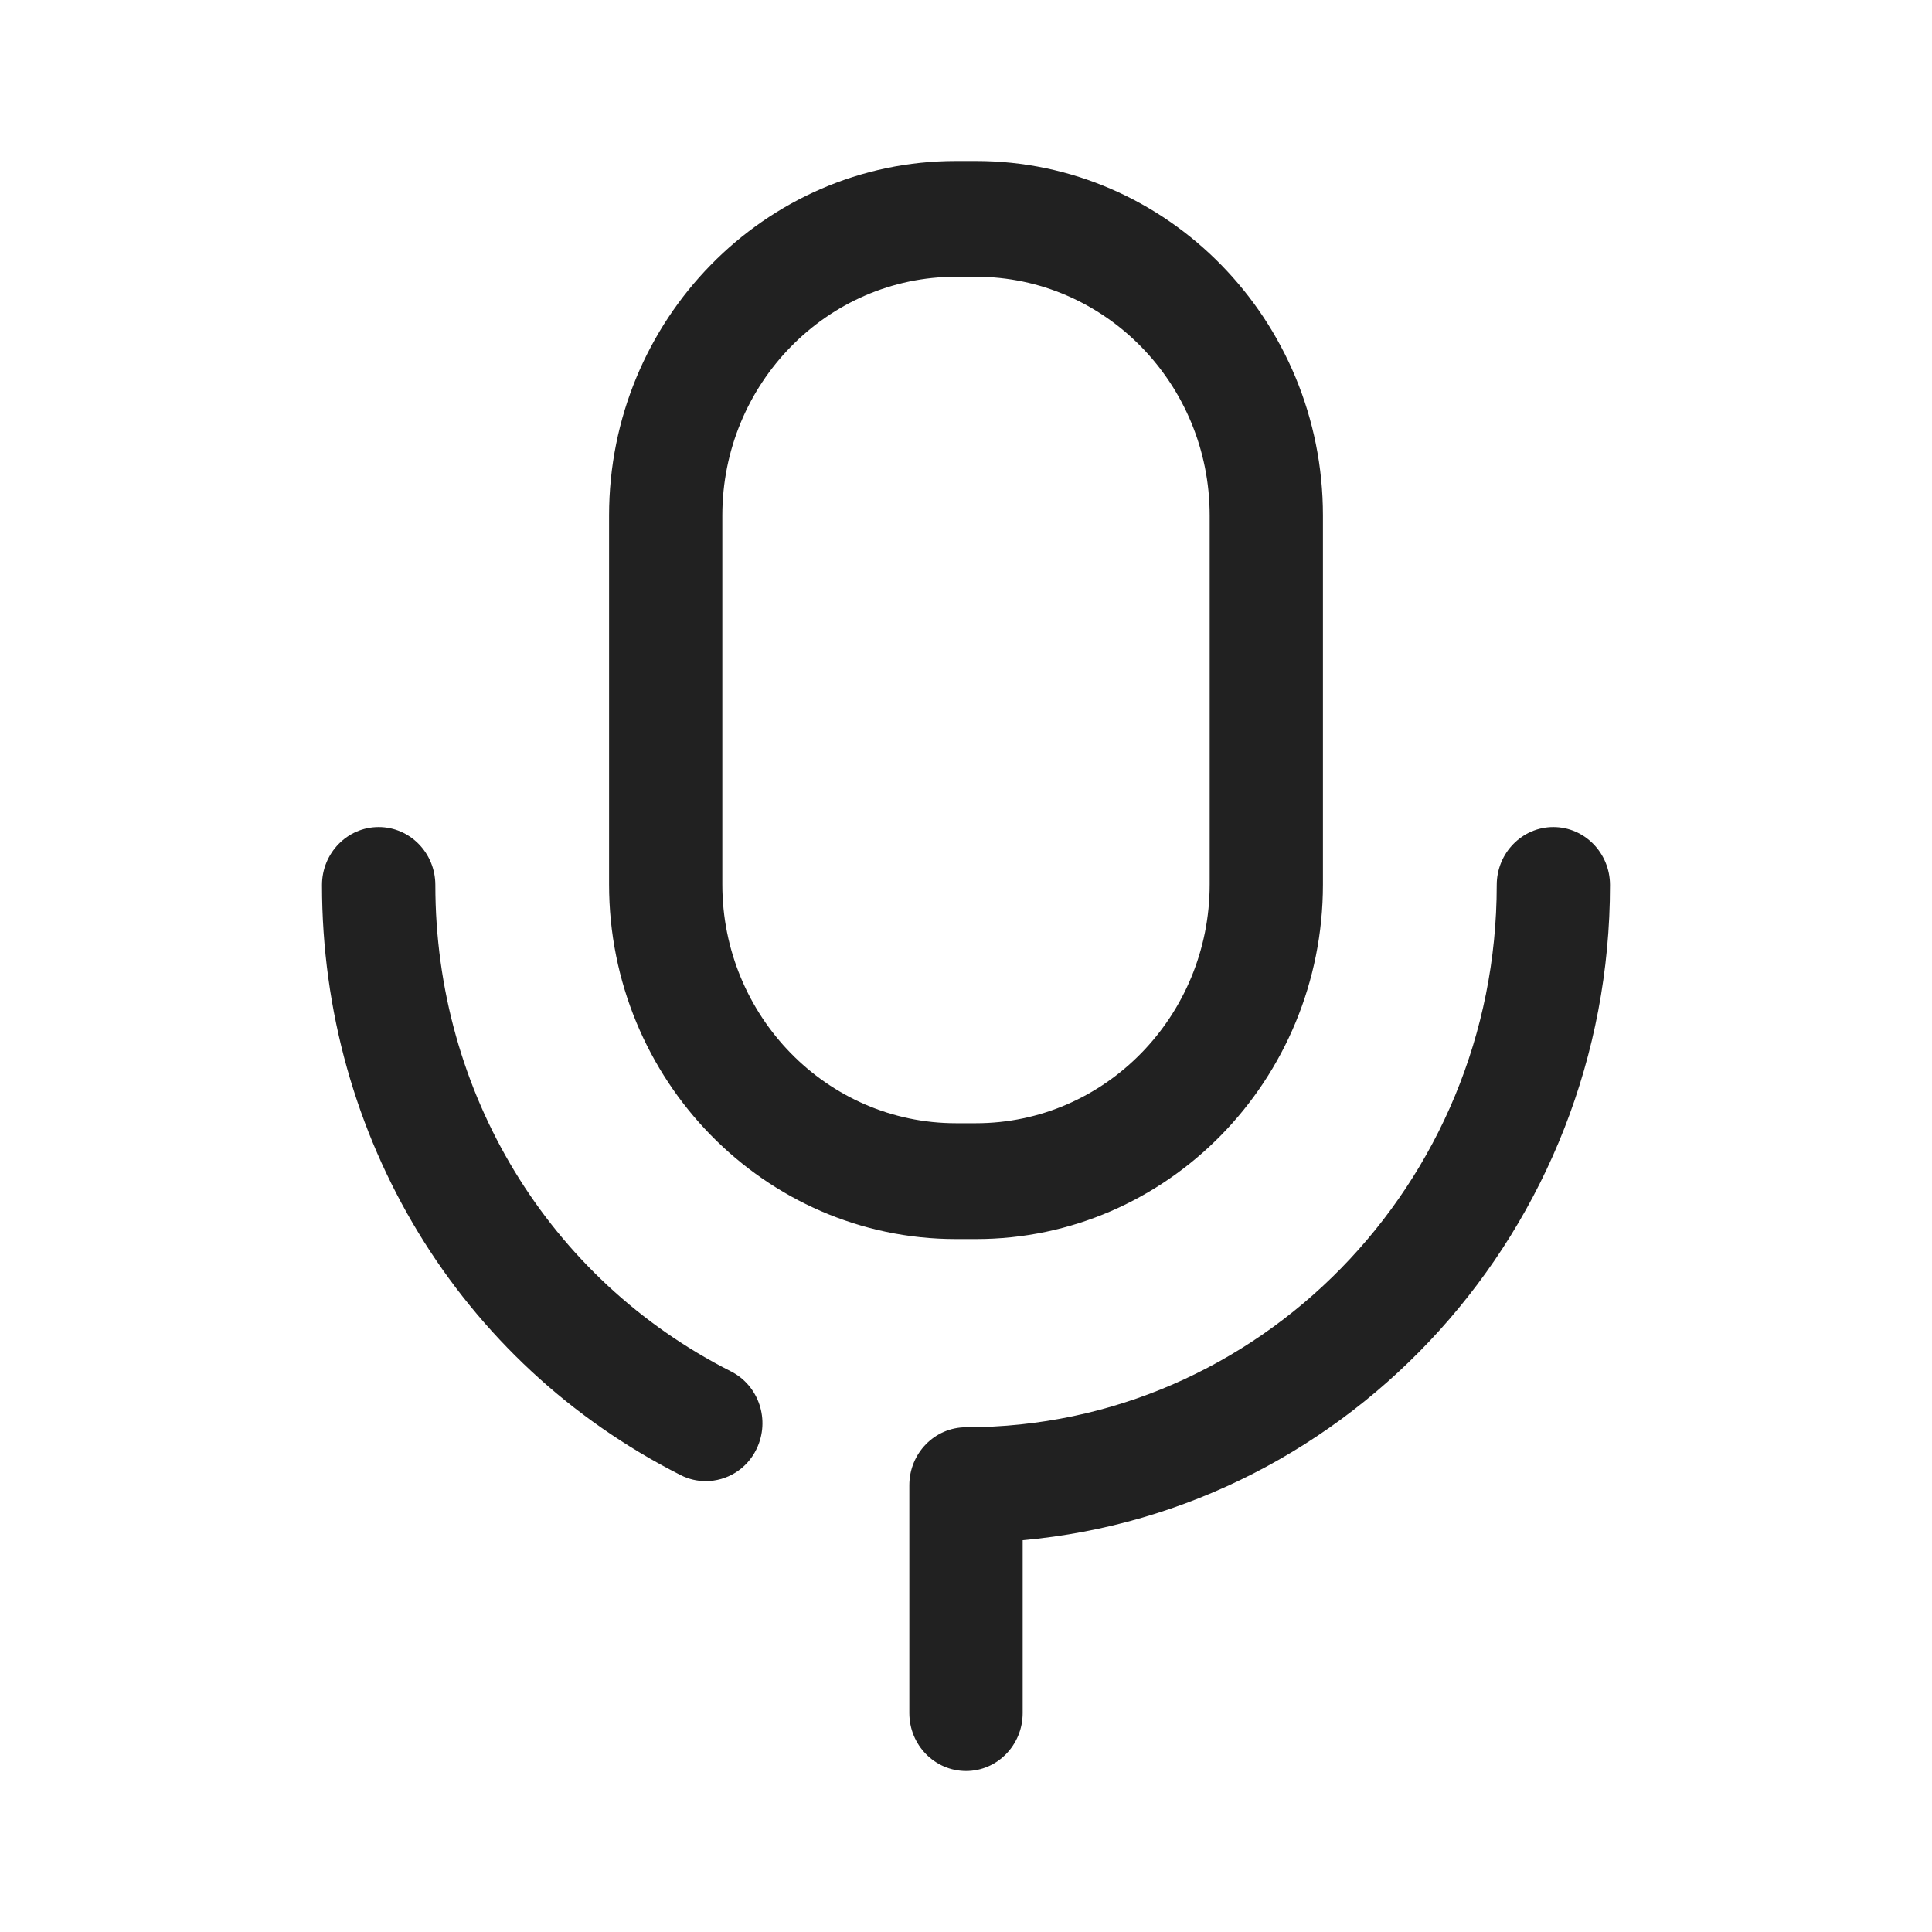 <svg width="24" height="24" viewBox="0 0 24 24" fill="none" xmlns="http://www.w3.org/2000/svg" xmlns:xlink="http://www.w3.org/1999/xlink">
	<desc>
			Created with Pixso.
	</desc>
	<defs>
		<clipPath id="clip430_6973">
			<rect id="Iconly/Broken/Voice" width="24" height="24" fill="white" fill-opacity="0"/>
		</clipPath>
	</defs>
	<rect id="Iconly/Broken/Voice" width="24" height="24" fill="#FFFFFF" fill-opacity="0"/>
	<g clip-path="url(#clip430_6973)">
		<path id="Voice" d="M11.875 15.392L12.124 15.392C14.501 15.392 16.434 13.416 16.434 10.987L16.434 6.403C16.434 3.975 14.501 2 12.124 2L11.875 2C9.499 2 7.566 3.975 7.566 6.403L7.566 10.987C7.566 13.416 9.499 15.392 11.875 15.392ZM8.973 6.403C8.973 4.768 10.275 3.438 11.875 3.438L12.124 3.438C13.725 3.438 15.027 4.768 15.027 6.403L15.027 10.987C15.027 12.623 13.725 13.953 12.124 13.953L11.875 13.953C10.275 13.953 8.973 12.623 8.973 10.987L8.973 6.403ZM9.08 17.036C6.815 15.89 5.408 13.575 5.408 10.994C5.408 10.597 5.093 10.274 4.704 10.274C4.315 10.274 4 10.597 4 10.994C4 14.126 5.708 16.935 8.455 18.324C8.556 18.376 8.663 18.399 8.767 18.399C9.027 18.399 9.276 18.253 9.398 18C9.571 17.642 9.428 17.212 9.08 17.036ZM19.296 10.274C19.685 10.274 20 10.597 20 10.994C20 15.259 16.786 18.766 12.704 19.133L12.704 21.28C12.704 21.678 12.389 22 12.001 22C11.611 22 11.296 21.678 11.296 21.28L11.296 18.45C11.296 18.053 11.611 17.73 12.001 17.73C15.635 17.73 18.593 14.708 18.593 10.994C18.593 10.597 18.908 10.274 19.296 10.274Z" clip-rule="evenodd" fill="#212121" fill-opacity="1" fill-rule="evenodd"/>
	</g>
</svg>
